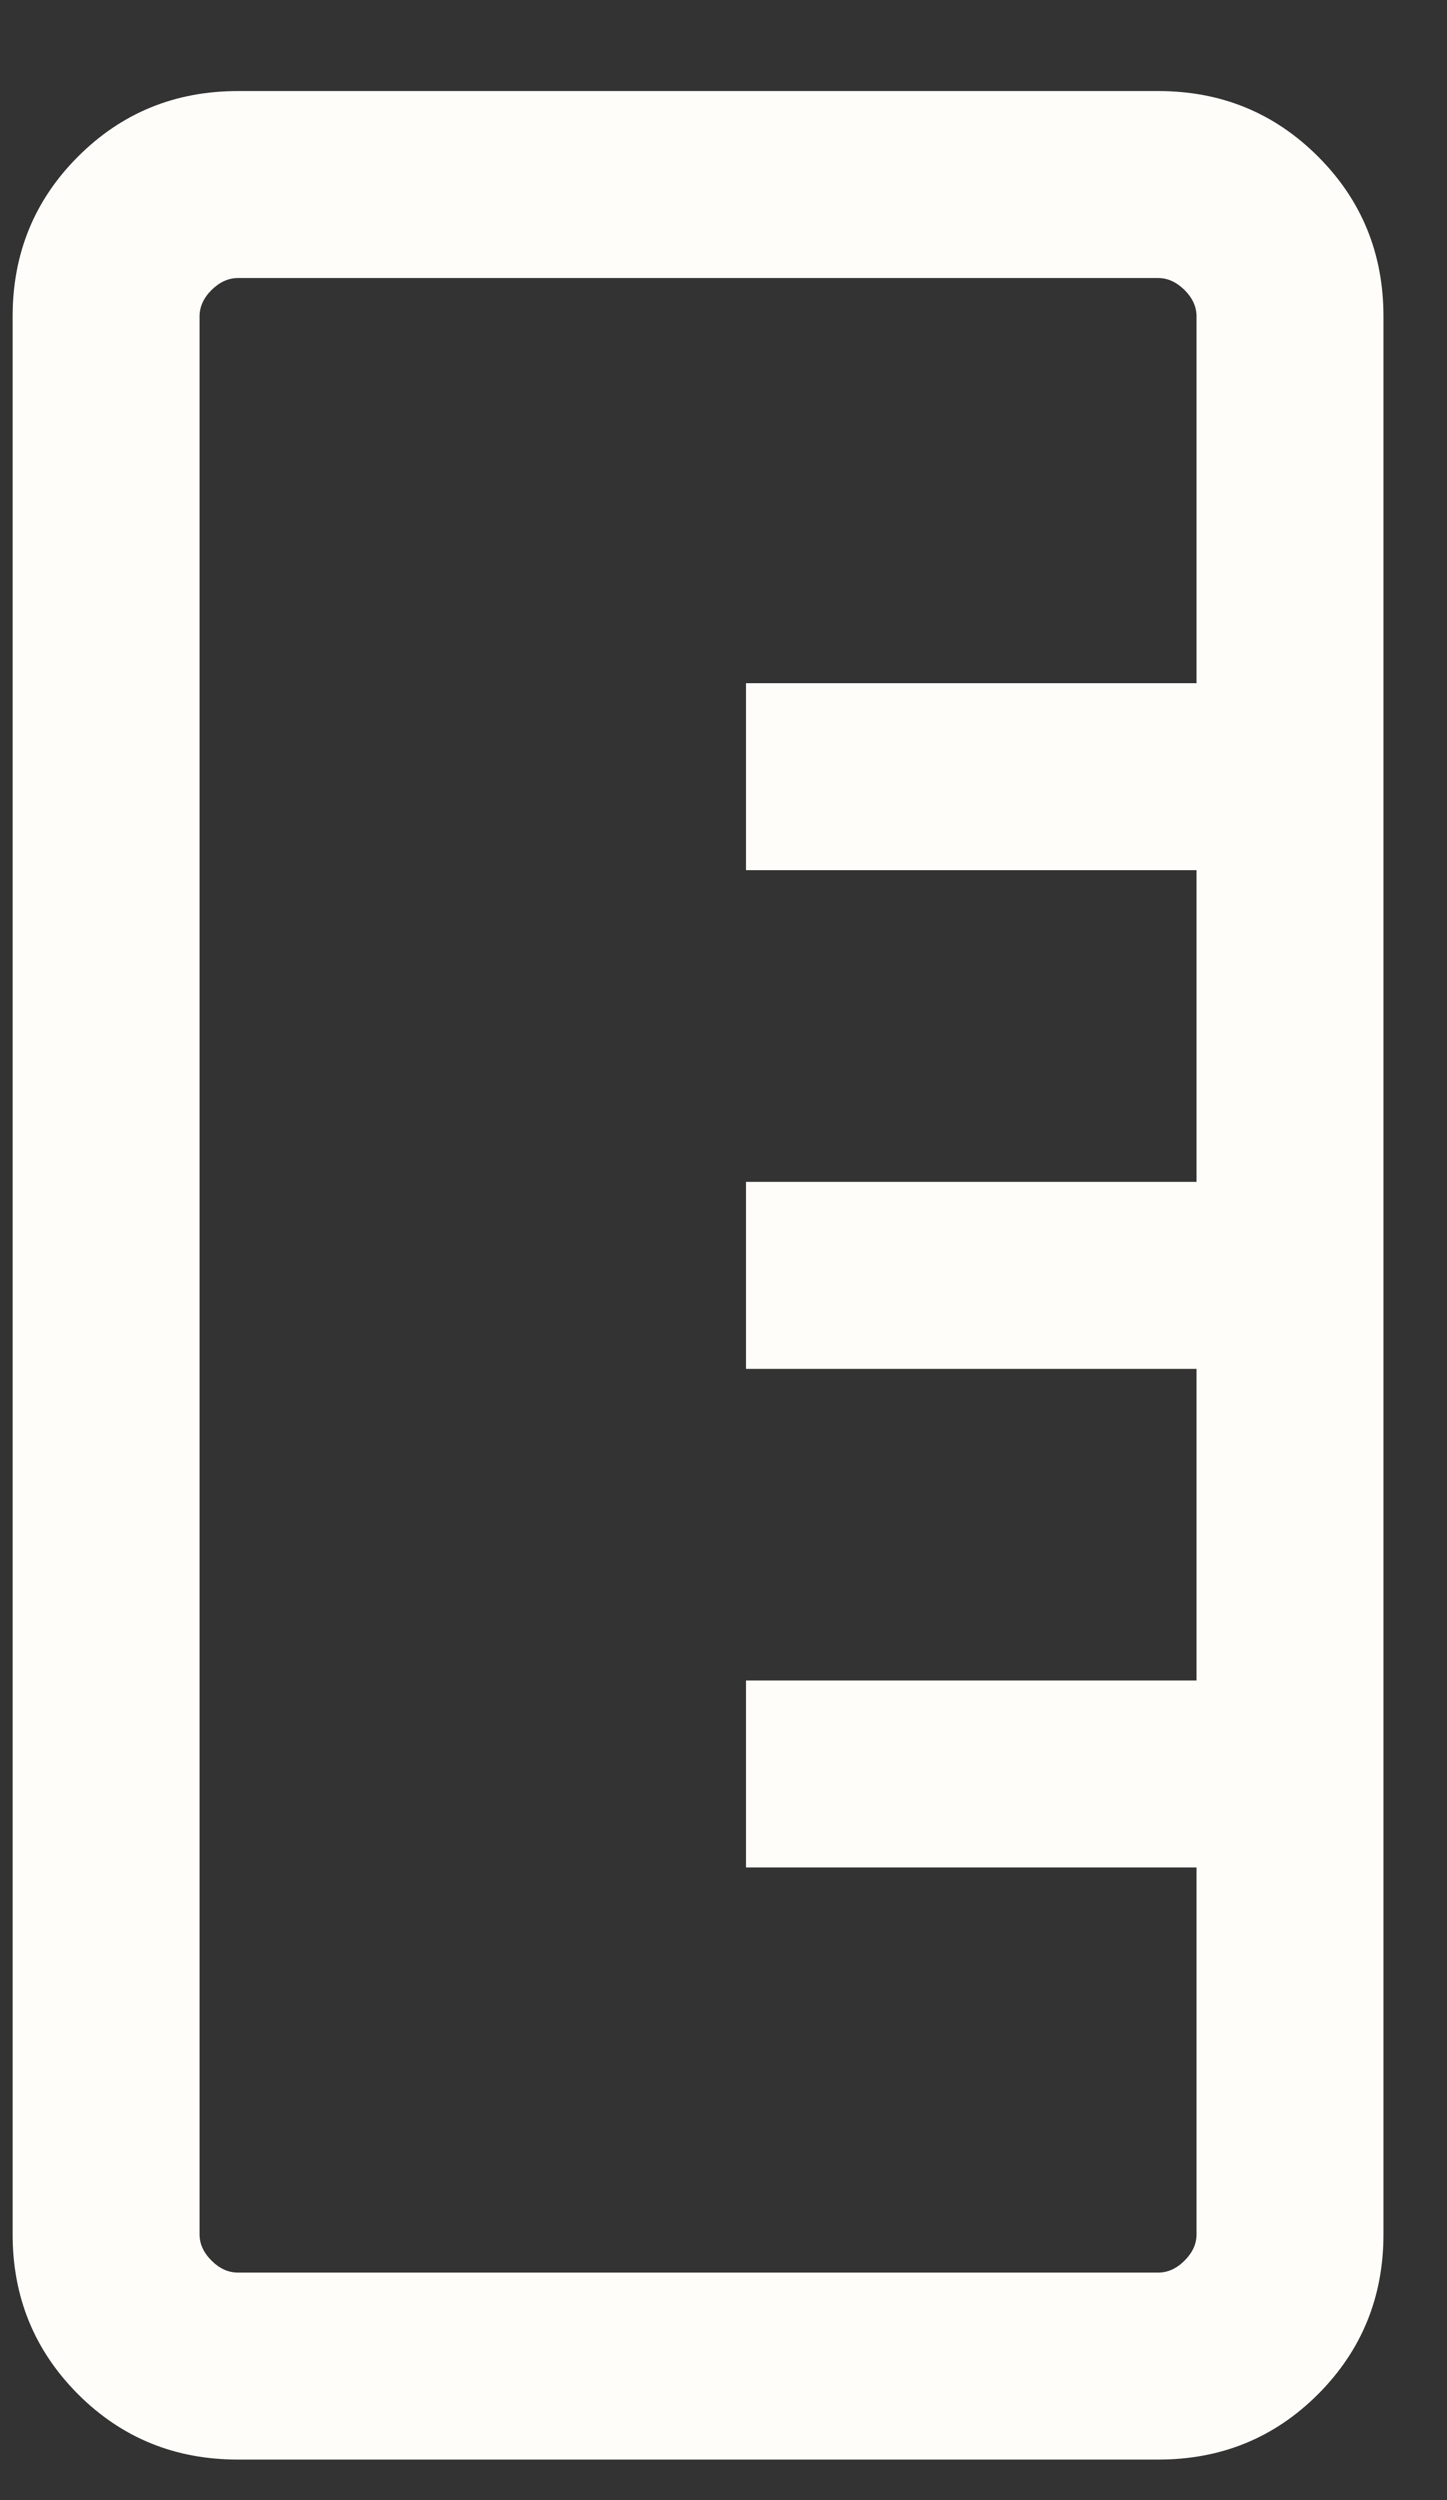 <svg width="11" height="19" viewBox="0 0 11 19" fill="none" xmlns="http://www.w3.org/2000/svg">
<rect x="0" y="0" width="11" height="19" fill="#333333" stroke="none"/>
<path d="M0.096 2.405C0.096 1.926 0.262 1.521 0.593 1.19C0.925 0.858 1.33 0.692 1.809 0.692L8.805 0.692C9.283 0.692 9.688 0.858 10.02 1.19C10.351 1.521 10.517 1.926 10.517 2.405L10.517 16.98C10.517 17.458 10.351 17.863 10.02 18.195C9.688 18.527 9.283 18.692 8.805 18.692H1.809C1.33 18.692 0.925 18.527 0.593 18.195C0.262 17.863 0.096 17.458 0.096 16.98L0.096 2.405ZM1.517 2.405L1.517 16.98C1.517 17.053 1.547 17.119 1.608 17.18C1.669 17.241 1.736 17.271 1.809 17.271H8.805C8.877 17.271 8.944 17.241 9.005 17.18C9.066 17.119 9.096 17.053 9.096 16.98V14.192H5.671V12.771H9.096V10.403H5.671V8.982H9.096V6.613H5.671V5.192H9.096V2.405C9.096 2.332 9.066 2.265 9.005 2.204C8.944 2.144 8.877 2.113 8.805 2.113L1.809 2.113C1.736 2.113 1.669 2.144 1.608 2.204C1.547 2.265 1.517 2.332 1.517 2.405Z" fill="#fffdfa"/>
</svg>
